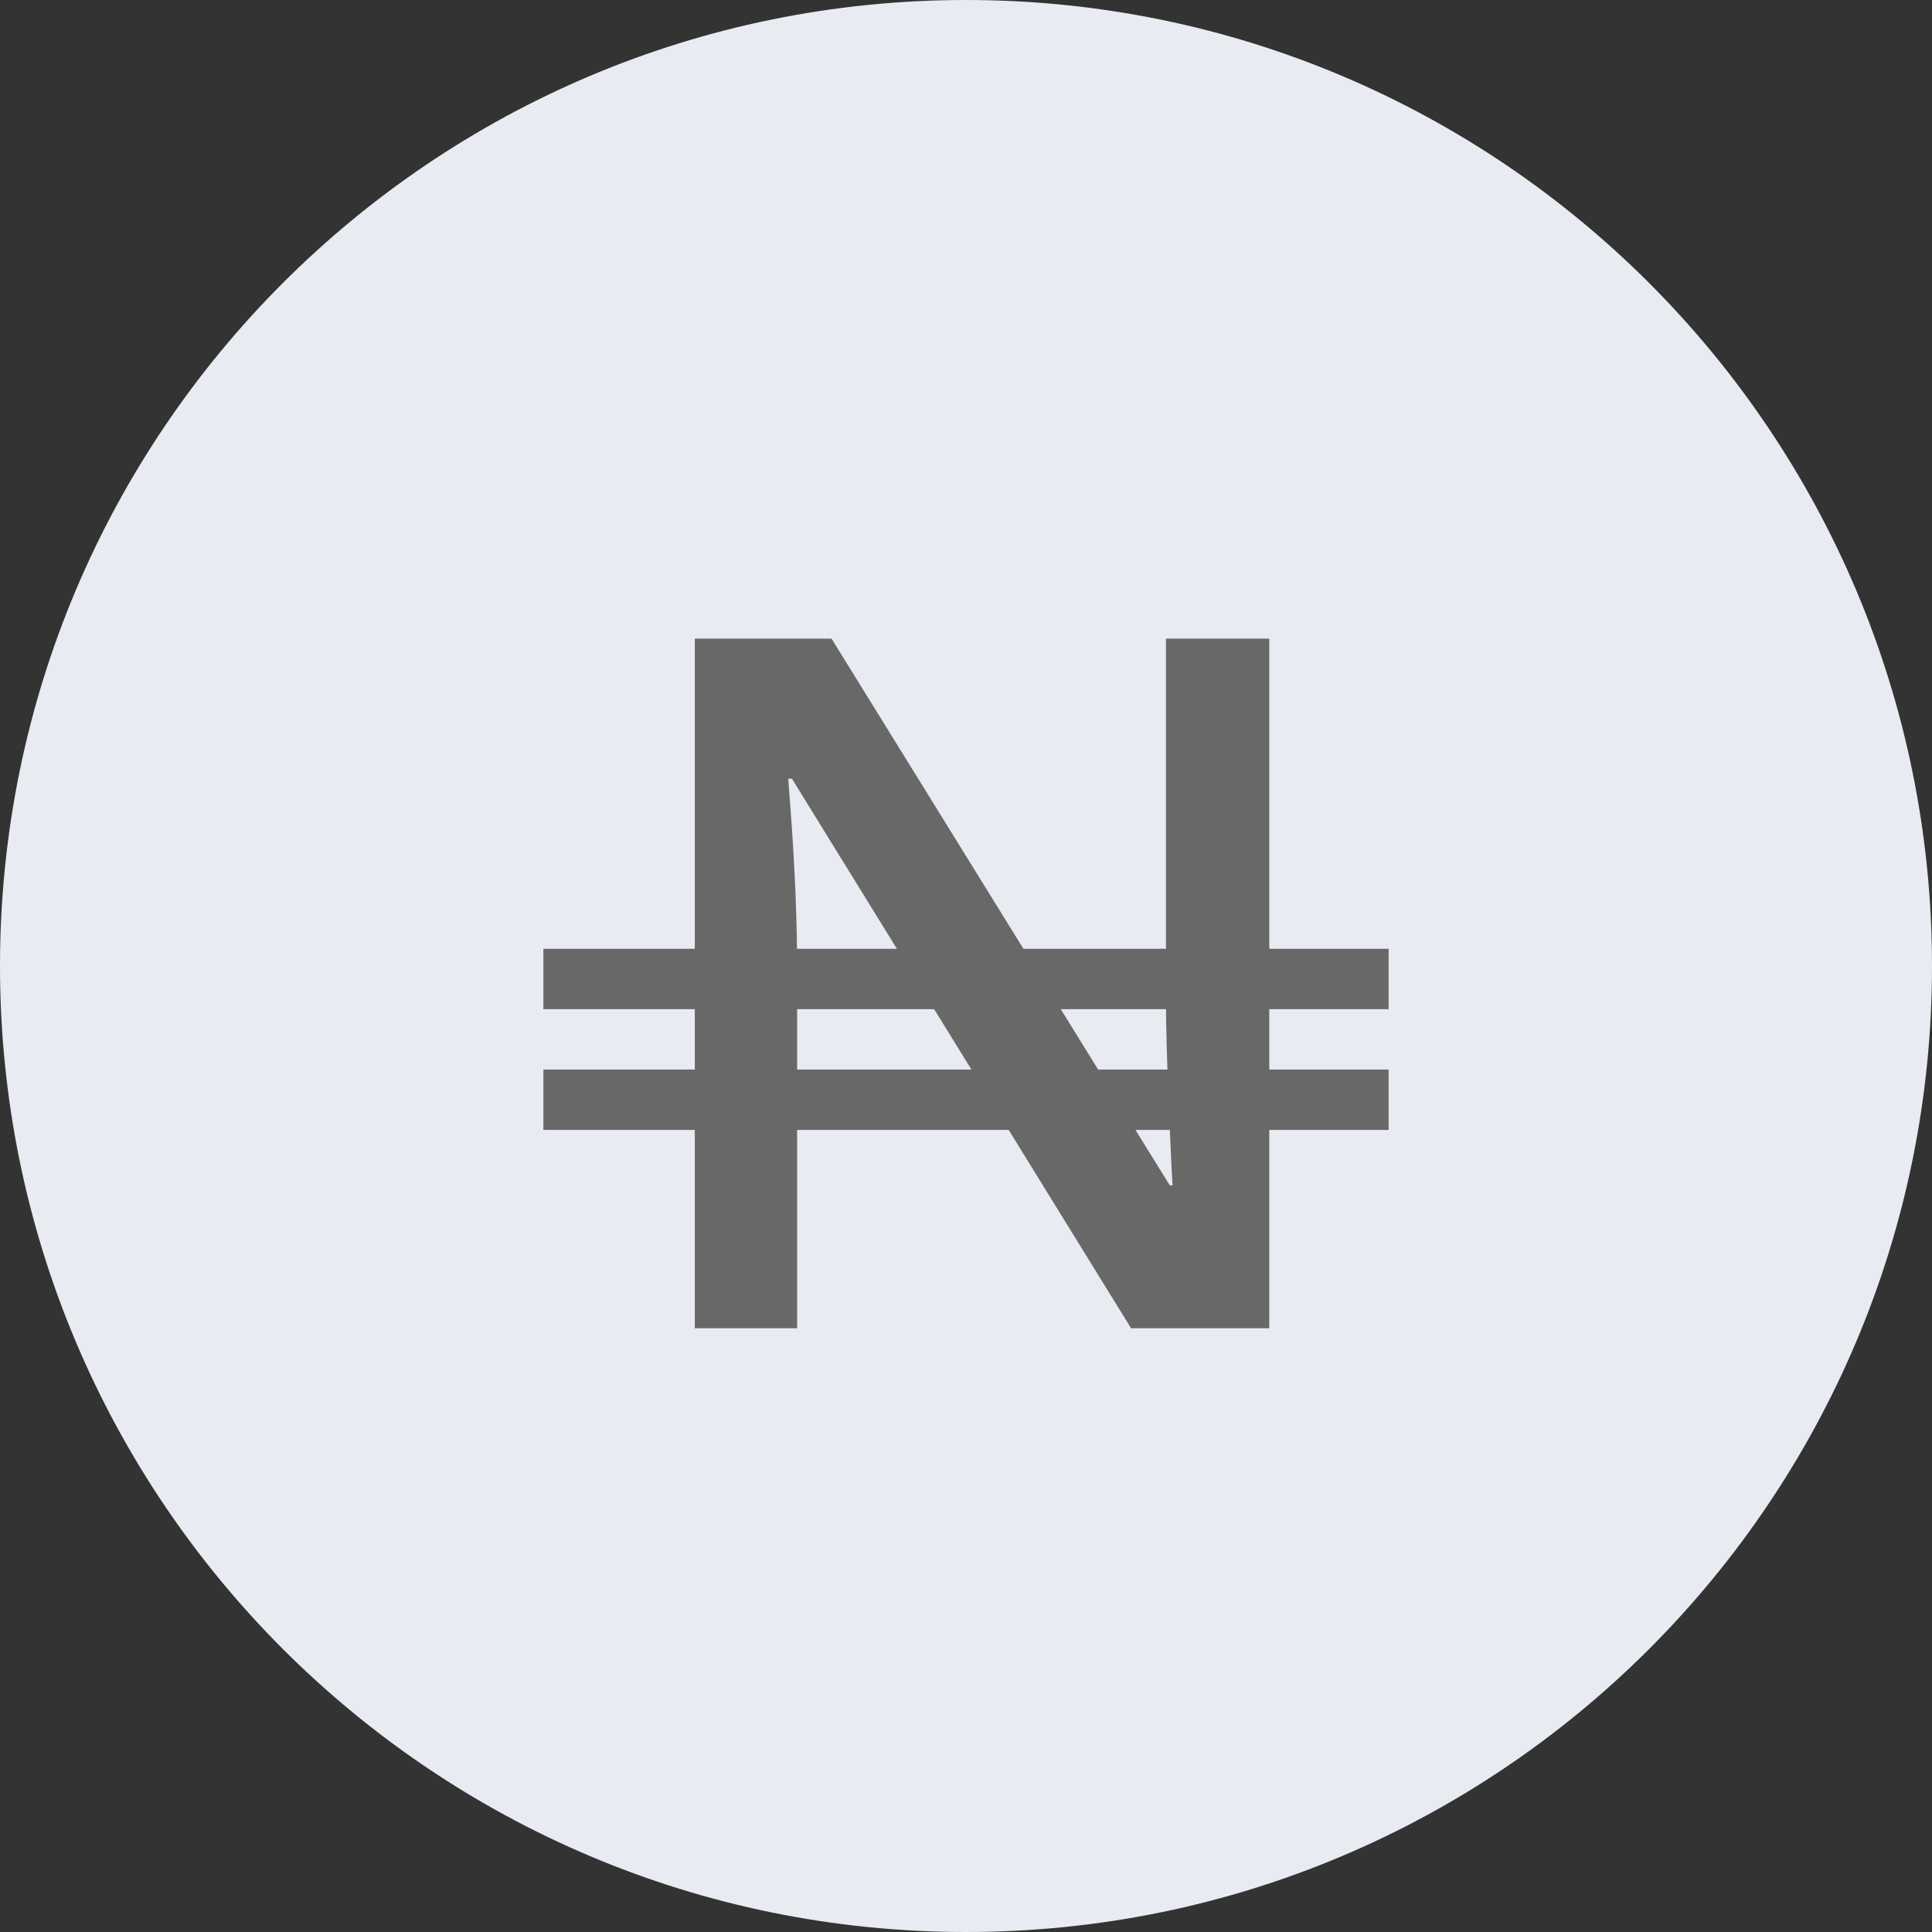 <svg  id="icon--nio" viewBox="0 0 32 32" fill="none" xmlns="http://www.w3.org/2000/svg">
<rect x="0" y="0" width="32" height="32" fill="#333333" stroke="none"/>
<path fill-rule="evenodd" clip-rule="evenodd" d="M16 32C24.837 32 32 24.837 32 16C32 7.163 24.837 0 16 0C7.163 0 0 7.163 0 16C0 24.837 7.163 32 16 32Z" fill="#E8EBF1"/>
<rect x="9" y="15.715" width="14" height="1" fill="#686868"/>
<rect x="9" y="17.715" width="14" height="1" fill="#686868"/>
<path d="M21.023 22H18.734L13.117 12.898H13.055L13.094 13.406C13.167 14.375 13.203 15.26 13.203 16.062V22H11.508V10.578H13.773L19.375 19.633H19.422C19.412 19.513 19.391 19.078 19.359 18.328C19.328 17.573 19.312 16.984 19.312 16.562V10.578H21.023V22Z" fill="#686868"/>
</svg>
